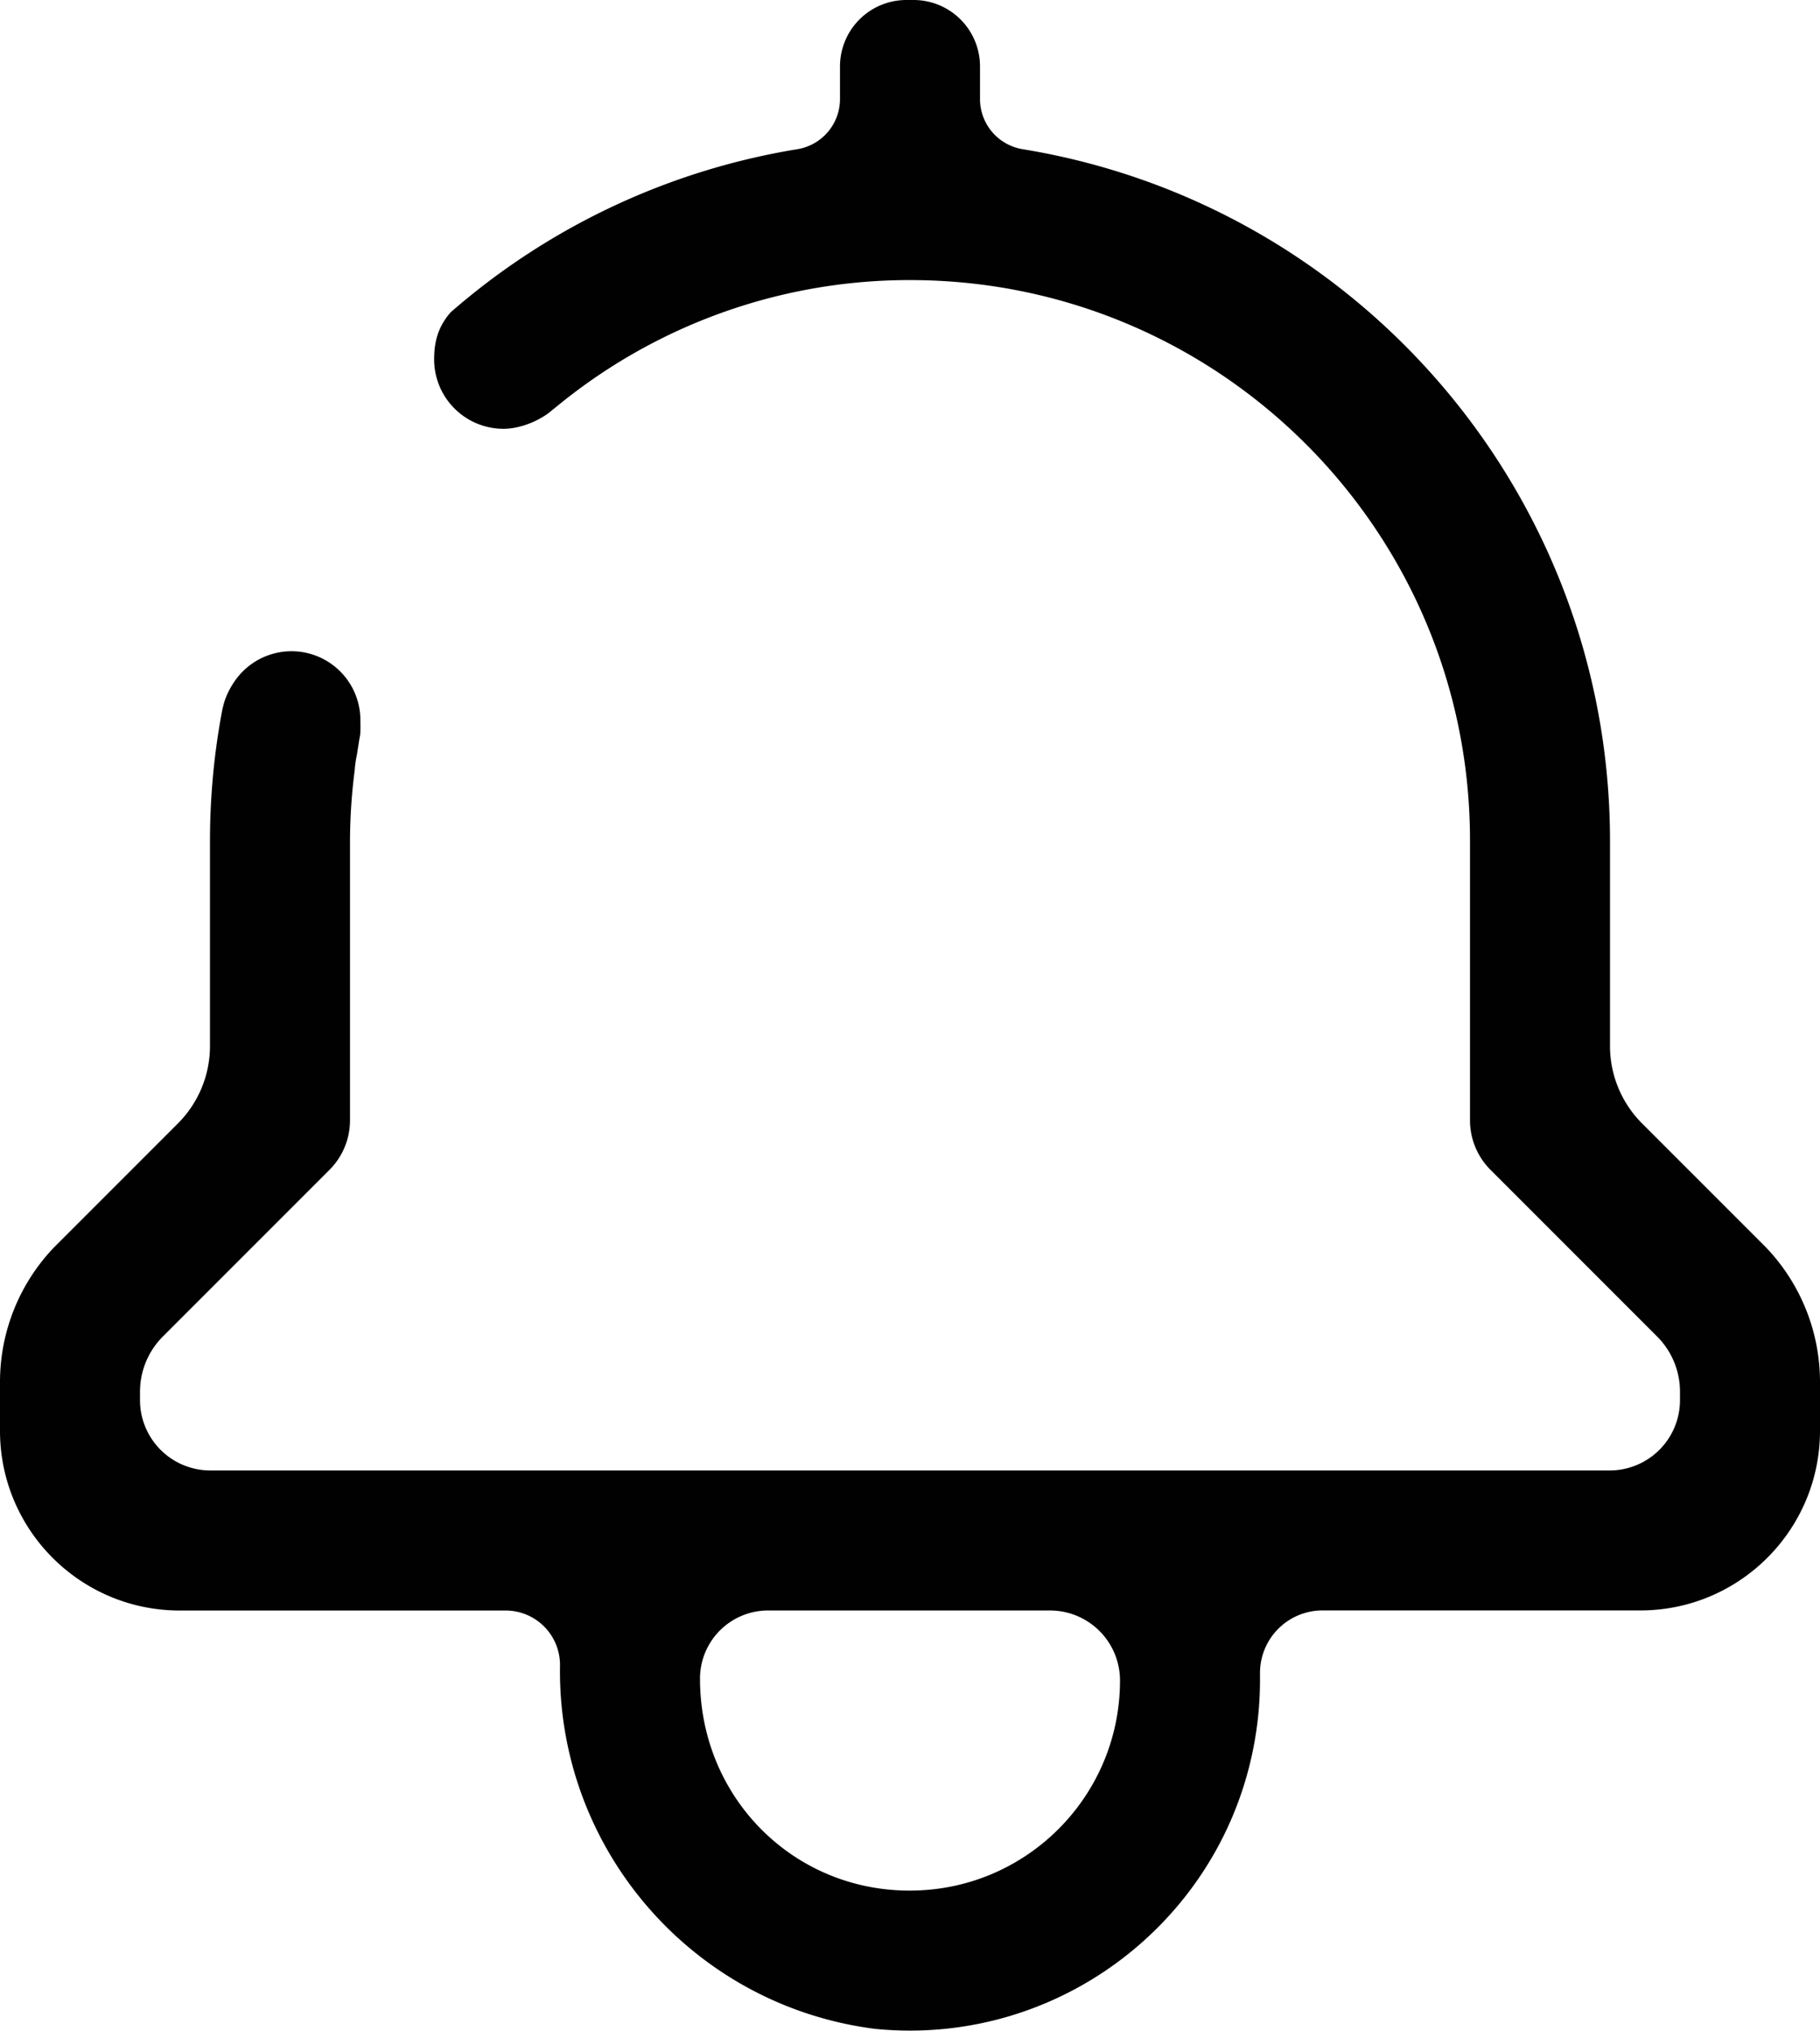 <svg xmlns="http://www.w3.org/2000/svg" viewBox="0 0 2329.18 2598.01"><defs><style>.cls-1{fill:#010101;}</style></defs><g id="Layer_2" data-name="Layer 2"><g id="Notification"><path class="cls-1" d="M2259.83,1595.66l-7.82-7.82-150.57-150.58a140,140,0,0,1-41-99V1075c-.55-441.37-321.34-813.73-751.64-884.12a65.05,65.05,0,0,1-54.62-64.16V85a85,85,0,0,0-85-85H1160a85,85,0,0,0-85,85v41.73a65.05,65.05,0,0,1-54.62,64.16A894.12,894.12,0,0,0,599,380.75l-.22.19c-1.22,1-2.49,2.08-3.79,3.1q-9.25,7.65-18.3,15.53c-16.93,19.42-21.1,39.26-21.1,60.22a88.82,88.82,0,0,0,88.83,88.82c20.58,0,44-9.5,59.07-21.25,1.62-1.46,5.06-4.18,8.2-6.69l.17-.13q2.52-2.09,5.06-4.11l.1-.09.18-.15a8.69,8.69,0,0,1,.84-.66,710.89,710.89,0,0,1,453.76-157.16c392.48,3.88,709.45,323.24,709.45,716.64v358.34a89.6,89.6,0,0,0,26.25,63.33l52.16,52.16,161.06,161.06a100,100,0,0,1,29.28,70.71v10.66a90,90,0,0,1-90,90H269.17a90,90,0,0,1-90-90v-10.66a100,100,0,0,1,29.28-70.71l161.06-161.06,52.16-52.16a89.62,89.62,0,0,0,26.25-63.33V1078.67a726.84,726.84,0,0,1,6-93.26,132.9,132.9,0,0,1,2.75-19.25L457,964l2.95-18.67c.38-1.8.28-1.6.68-3.39,1-5.37.57-14.92.57-20.58A88.15,88.15,0,0,0,306,864.11c-8.81,10.31-16.79,24.66-20.11,38.26-.31,1.4-1.18,4.53-1.18,4.53a895.13,895.13,0,0,0-14.07,110.33q-1.87,28.66-1.92,57.78v263.26a140,140,0,0,1-41,99L77.24,1587.77l-.07.07-7.88,7.88L69,1596A249.2,249.2,0,0,0,0,1768.48v62c0,127,103,230,230,230H647.06A69.61,69.61,0,0,1,716.67,2130c0,2.68-.07,5.37-.07,8,0,231.85,172.38,428.3,403.2,457.71,246.47,24.44,466.08-155.55,490.52-402q2.16-21.81,2.19-43.75v-9.59a80,80,0,0,1,80-80h406.67c127,0,230-103,230-230v-62A249.18,249.18,0,0,0,2259.83,1595.66ZM1183.12,2418.14c-157.92,10.76-287.28-112.25-287.28-270.54A87.16,87.16,0,0,1,983,2060.43h360.76a89.59,89.59,0,0,1,89.58,89.59C1433.34,2292.22,1322.9,2408.62,1183.12,2418.14Z"/></g></g></svg>